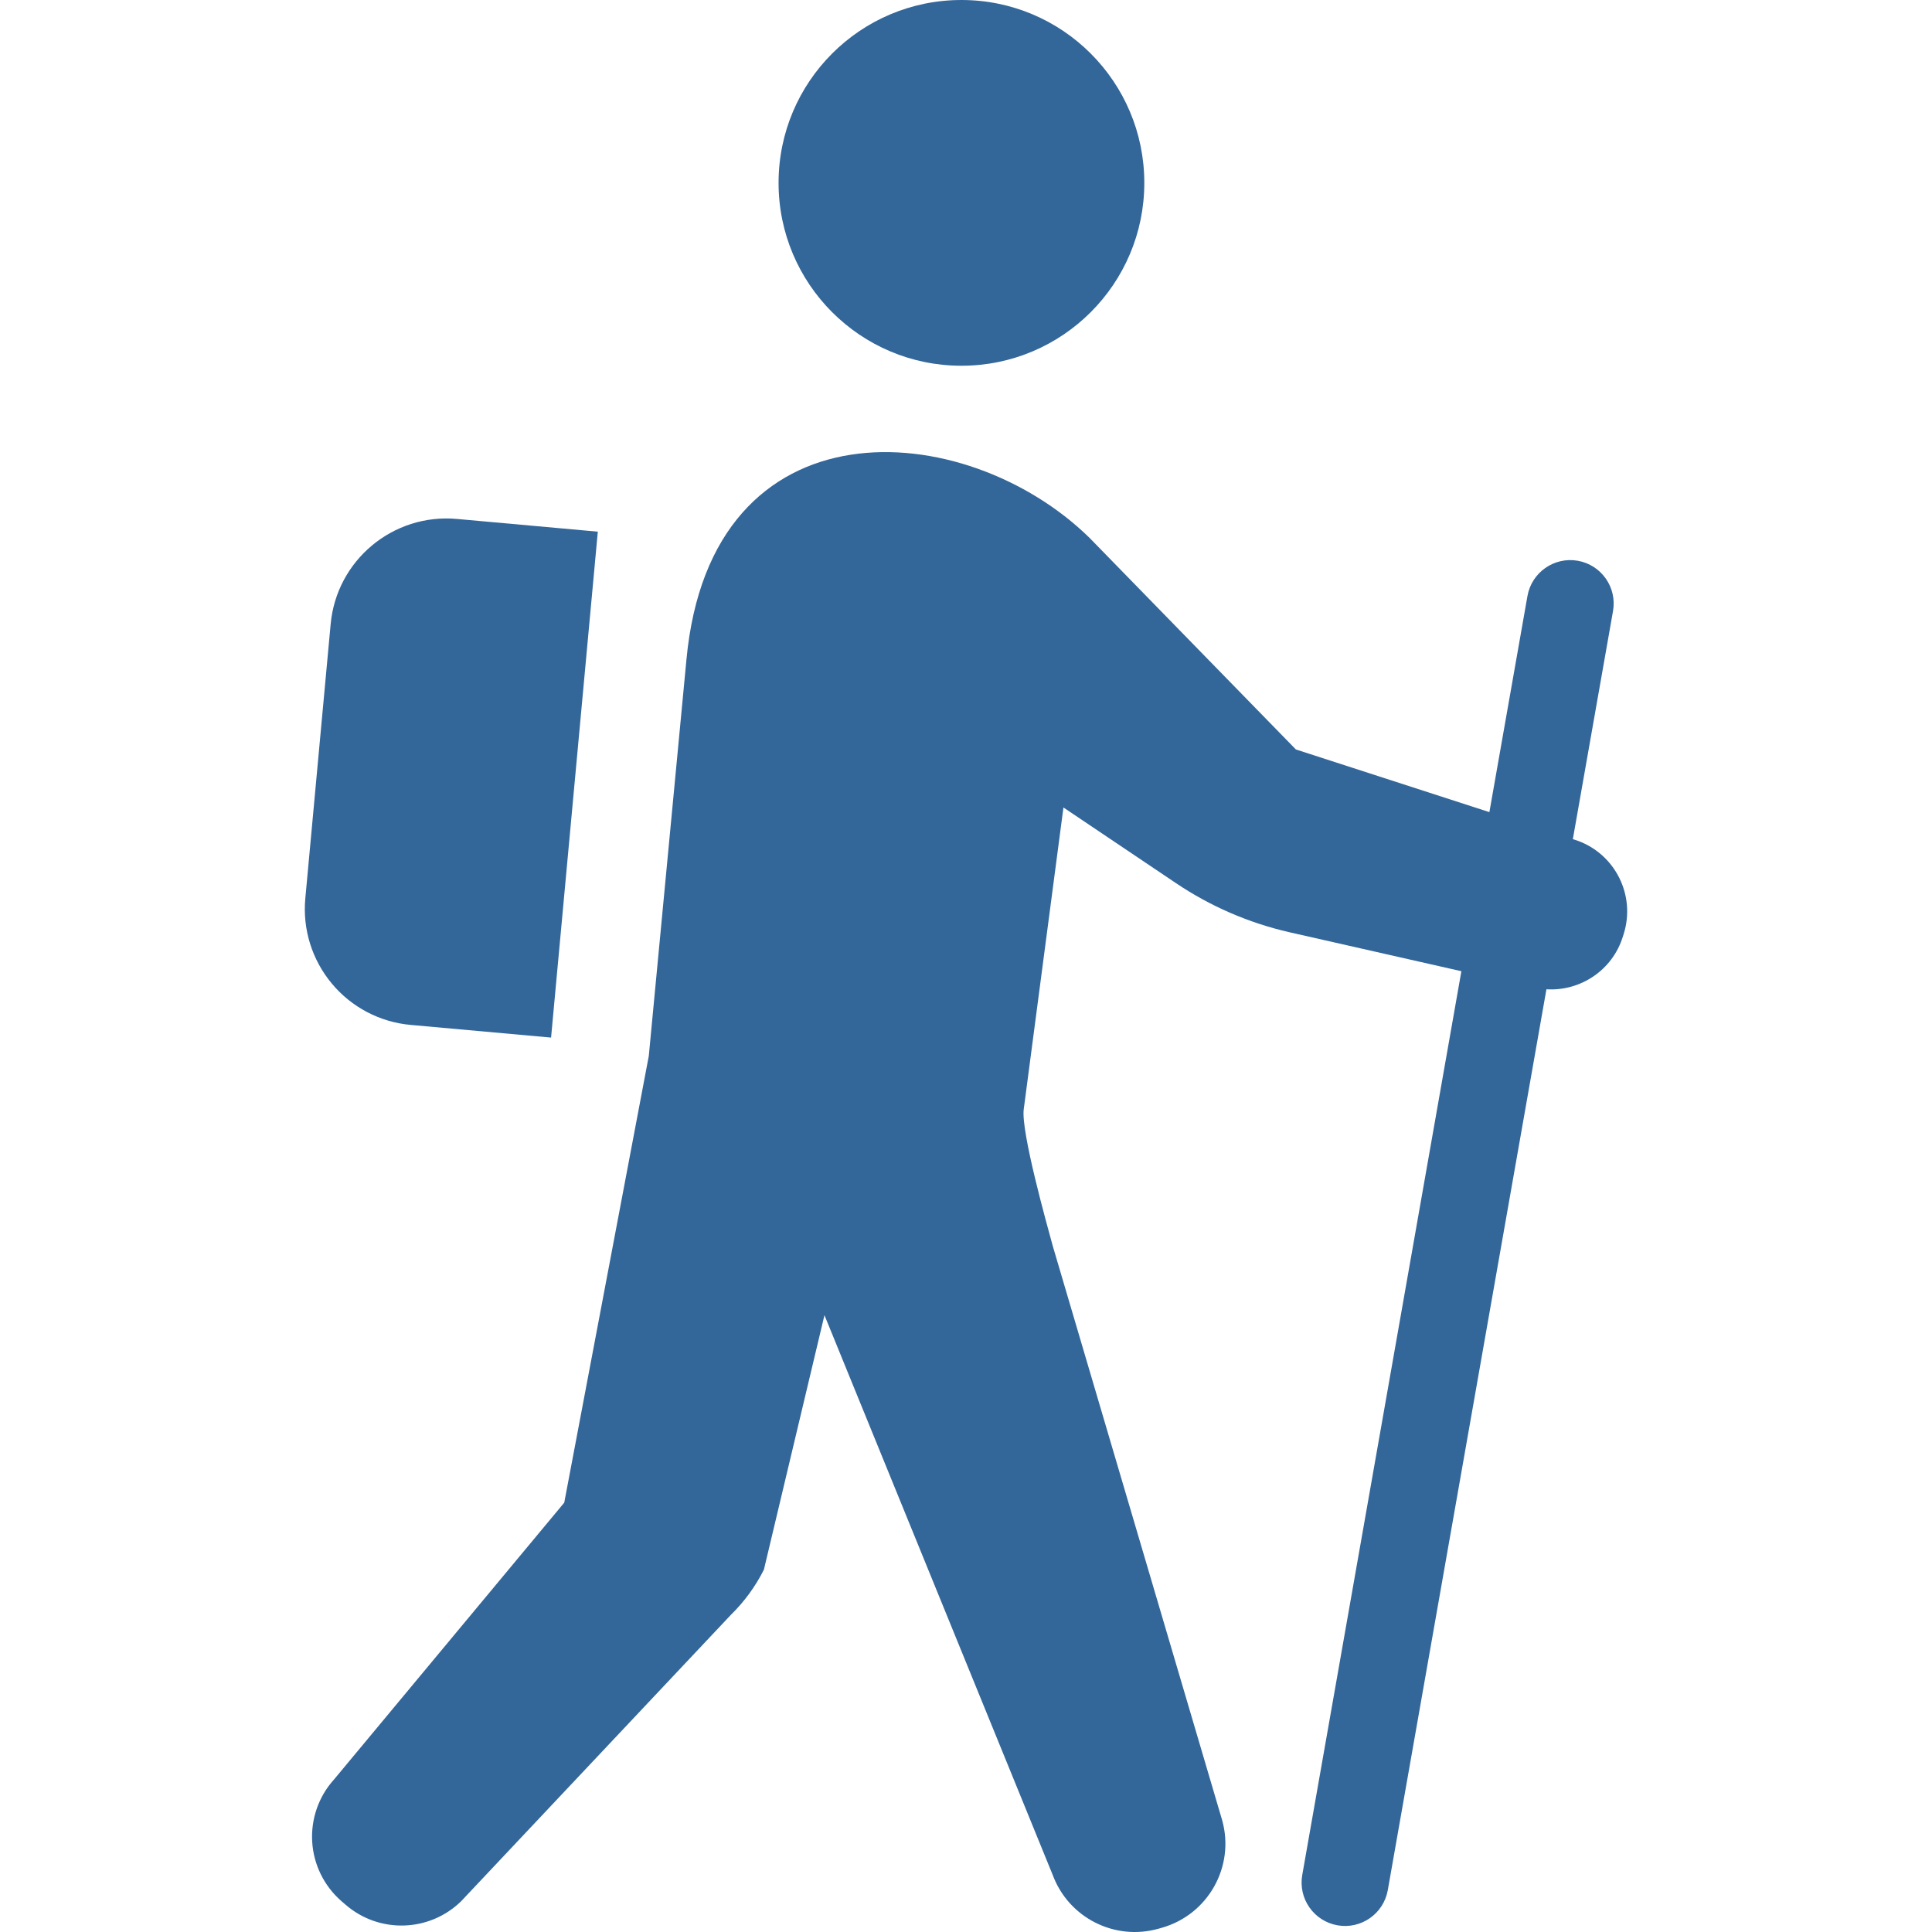 <?xml version="1.0" encoding="UTF-8" standalone="no"?>
<!-- Uploaded to: SVG Repo, www.svgrepo.com, Generator: SVG Repo Mixer Tools -->

<svg
   height="800px"
   width="800px"
   version="1.1"
   id="_x32_"
   viewBox="0 0 512 512"
   xml:space="preserve"
   sodipodi:docname="hiker.svg"
   inkscape:version="1.3 (0e150ed6c4, 2023-07-21)"
   xmlns:inkscape="http://www.inkscape.org/namespaces/inkscape"
   xmlns:sodipodi="http://sodipodi.sourceforge.net/DTD/sodipodi-0.dtd"
   xmlns="http://www.w3.org/2000/svg"
   xmlns:svg="http://www.w3.org/2000/svg"><defs
   id="defs3" /><sodipodi:namedview
   id="namedview3"
   pagecolor="#ffffff"
   bordercolor="#000000"
   borderopacity="0.25"
   inkscape:showpageshadow="2"
   inkscape:pageopacity="0.0"
   inkscape:pagecheckerboard="0"
   inkscape:deskcolor="#d1d1d1"
   inkscape:zoom="0.7168295"
   inkscape:cx="412.92943"
   inkscape:cy="475.00835"
   inkscape:window-width="1920"
   inkscape:window-height="1046"
   inkscape:window-x="-11"
   inkscape:window-y="-11"
   inkscape:window-maximized="1"
   inkscape:current-layer="_x32_" />&#10;<style
   type="text/css"
   id="style1">&#10;	.st0{fill:#000000;}&#10;</style>&#10;<g
   id="g3"
   transform="matrix(-1,0,0,1,511.999,0)"
   style="stroke-width:1;stroke-dasharray:none;fill:#336699;fill-opacity:1">&#10;	<path
   class="st0"
   d="m 257.211,96.925 c 26.765,0 48.459,-21.702 48.459,-48.459 C 305.67,21.694 283.976,0 257.211,0 c -26.772,0 -48.466,21.694 -48.466,48.466 0,26.758 21.694,48.459 48.466,48.459 z"
   id="path1"
   style="stroke-width:1;stroke-dasharray:none;fill:#336699;fill-opacity:1" />&#10;	<path
   class="st0"
   d="m 362.467,398.217 -22.408,-118.394 -9.968,-104.94 c -6.46,-69.589 -73.894,-64.601 -106.811,-32.361 l -54.701,56.091 -51.284,16.609 -10.088,-57.27 c -1.105,-6.257 -7.076,-10.442 -13.334,-9.345 -6.265,1.104 -10.449,7.076 -9.338,13.341 l 10.644,60.44 -1.344,0.436 c -9.961,3.665 -15.301,14.483 -12.154,24.623 l 0.248,0.774 c 2.757,8.894 11.23,14.498 20.252,13.95 l 42.036,238.719 c 1.105,6.256 7.069,10.441 13.334,9.336 6.258,-1.104 10.441,-7.068 9.337,-13.333 l -42.171,-239.515 45.747,-10.366 c 10.682,-2.464 20.83,-6.866 29.912,-12.988 l 29.8,-20.034 10.524,79.993 c 0.766,5.867 -6.138,30.536 -7.708,36.26 l -44.89,152.174 c -3.411,12.274 3.764,25.007 16.038,28.47 l 0.848,0.24 c 11.606,3.268 23.782,-2.892 28.004,-14.182 l 60.515,-148.412 16.046,67.434 c 2.238,4.462 5.198,8.504 8.758,11.989 l 71.475,75.885 c 8.458,8.263 21.837,8.631 30.724,0.841 l 1.074,-0.924 c 4.544,-3.988 7.317,-9.63 7.678,-15.67 0.36,-6.046 -1.706,-11.981 -5.755,-16.473 z"
   id="path2"
   style="stroke-width:1;stroke-dasharray:none;fill:#336699;fill-opacity:1" />&#10;	<path
   class="st0"
   d="m 403.173,271.612 c 8.15,-0.736 15.676,-4.68 20.905,-10.974 5.244,-6.295 7.768,-14.408 7.009,-22.558 l -6.716,-72.692 c -1.562,-16.917 -16.534,-29.387 -33.458,-27.862 l -37.341,3.373 12.387,134.071 z"
   id="path3"
   style="stroke-width:1;stroke-dasharray:none;fill:#336699;fill-opacity:1" />&#10;</g>&#10;</svg>

